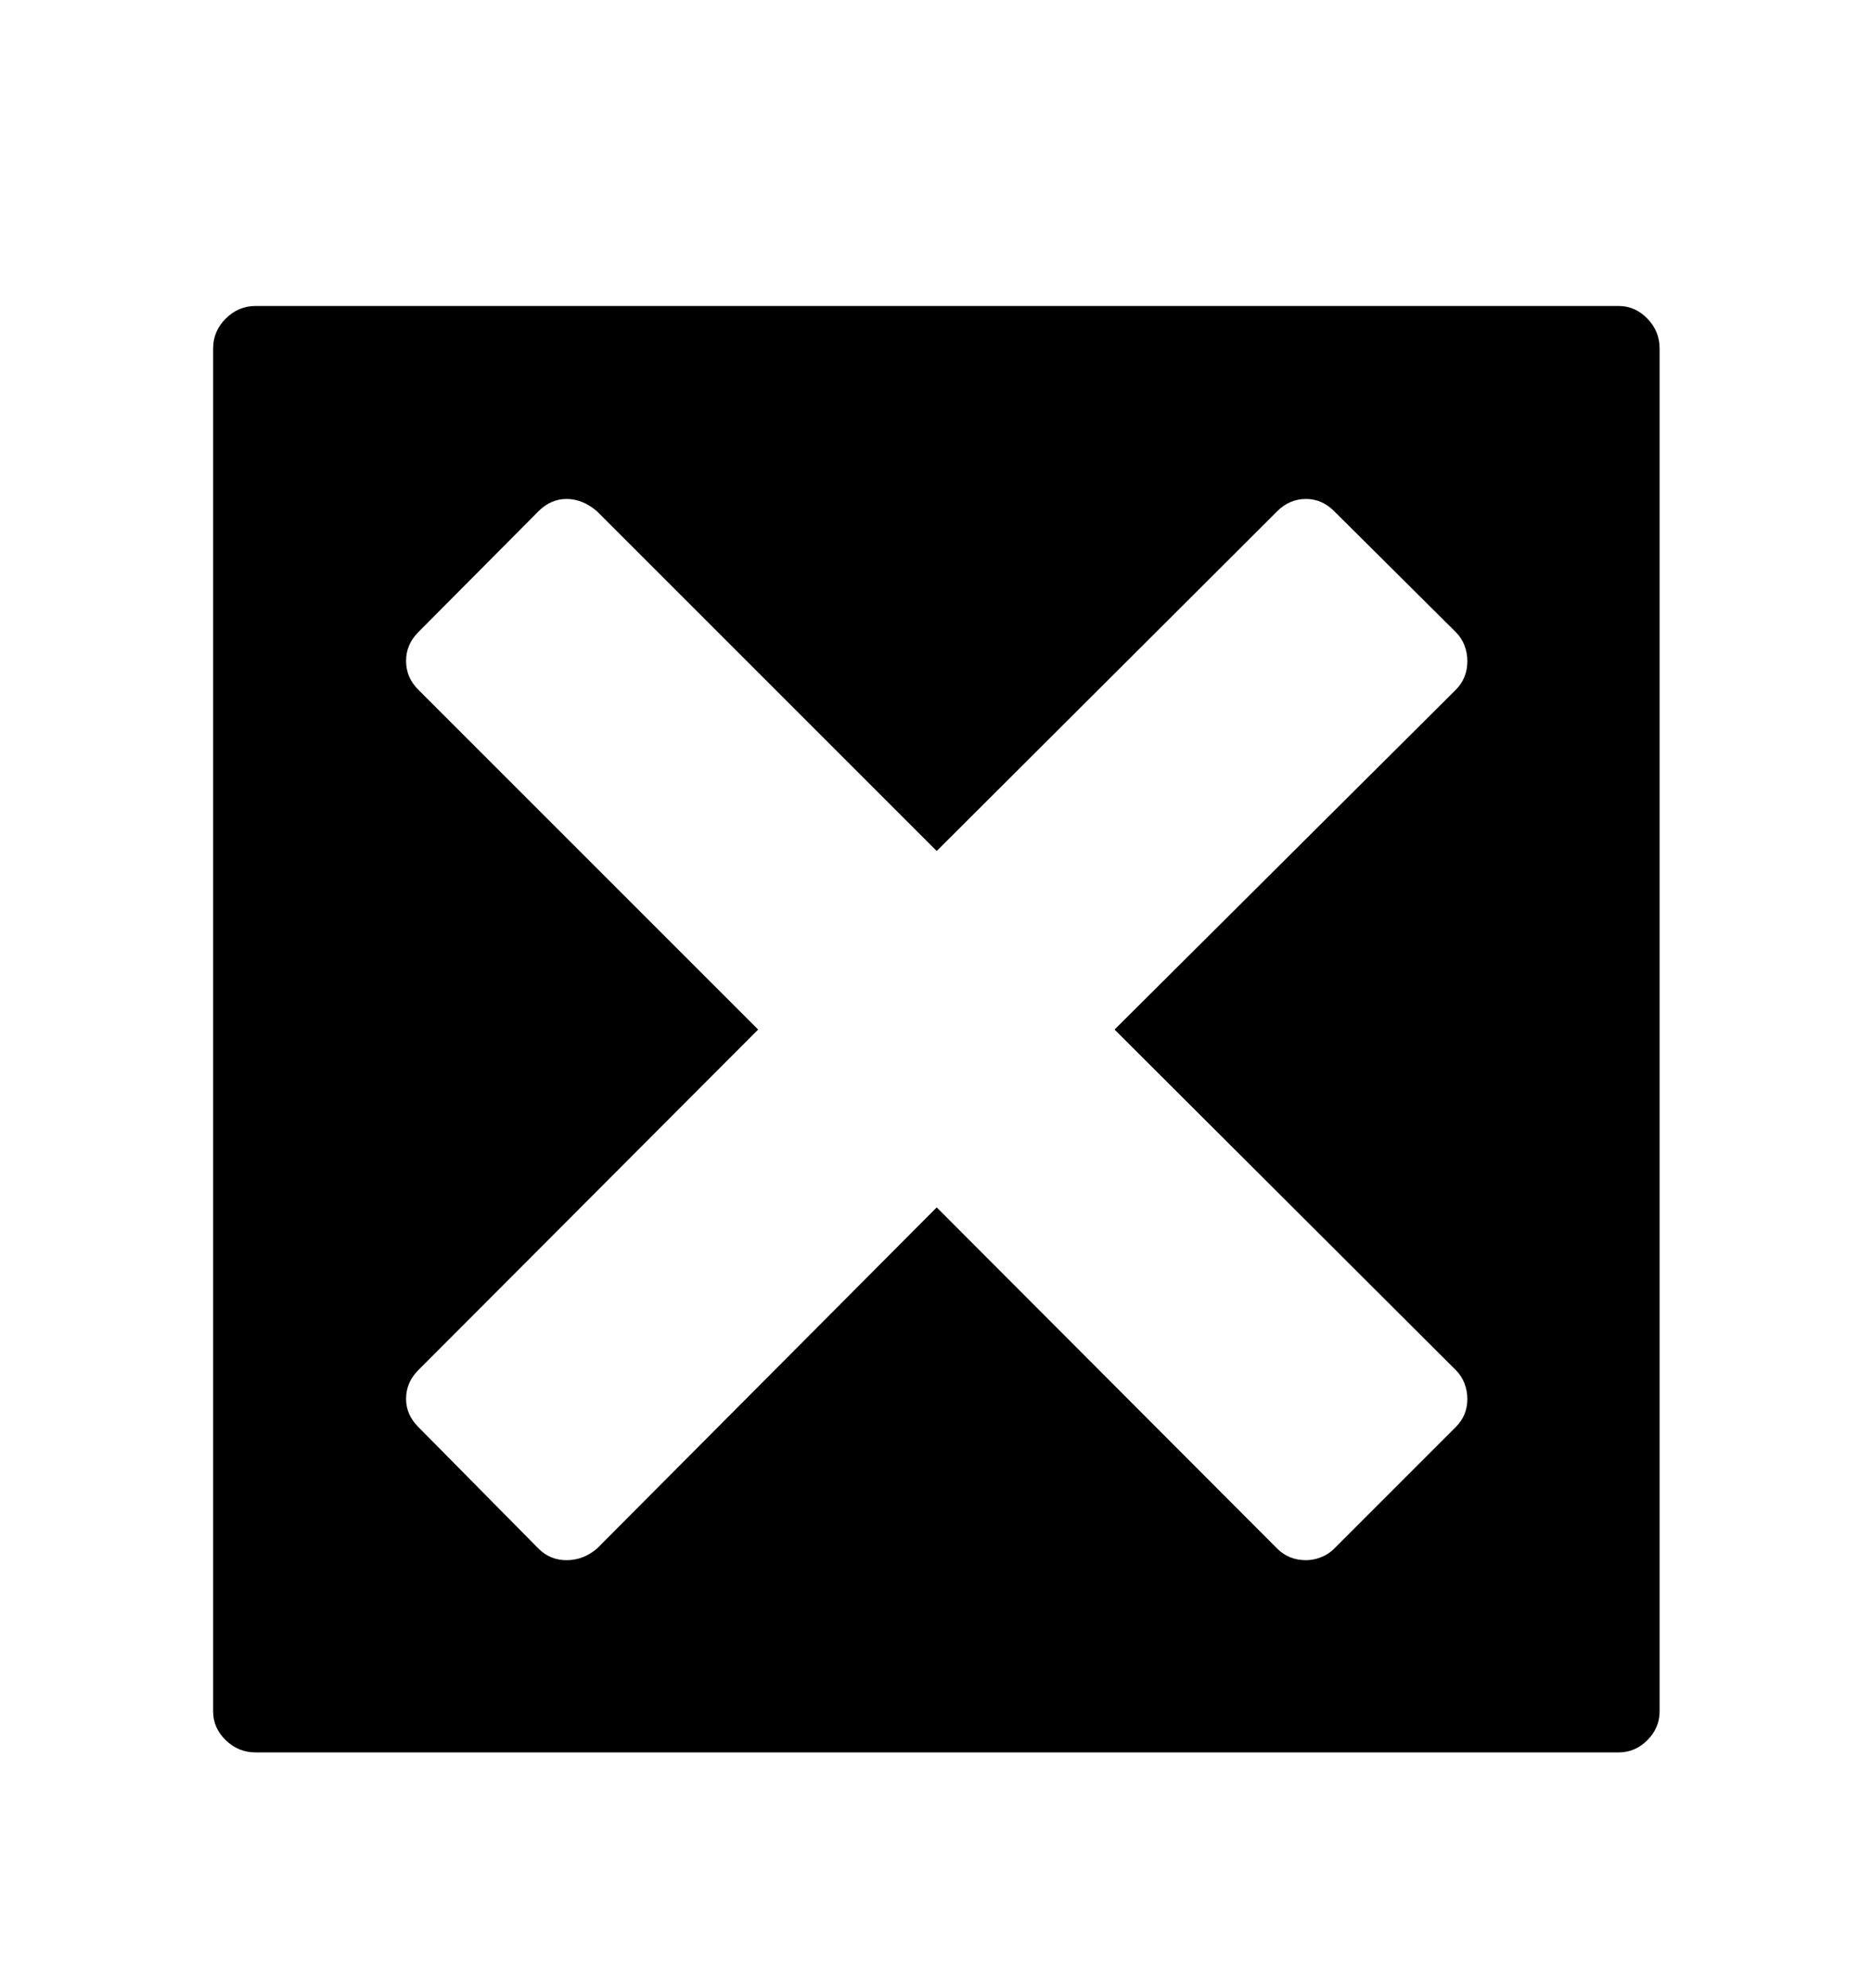 <svg viewBox="0 0 2600 2760.837" xmlns="http://www.w3.org/2000/svg"><path d="M2248 425q23 0 40 17.5t17 41.5v1893q0 23-17 40t-40 17h-1893q-24 0-41.5-17t-17.5-40v-1893q0-24 17.5-41.5t41.5-17.5h1893z m-700 1005l474-472q16-16 16-40 0-11-4-21.5t-12-18.5l-169-168q-17-17-39-17-23 0-40 17l-473 472-472-472q-20-17-42-17t-39 17l-167 168q-17 17-17 40t17 40l472 472-472 473q-17 17-17 40 0 22 17 39l167 169q16 16 39 16t42-16l472-474 473 474q16 16 40 16 10 0 20.5-4t18.5-12l169-169q16-16 16-39 0-11-4-21.5t-12-18.5z"/></svg>